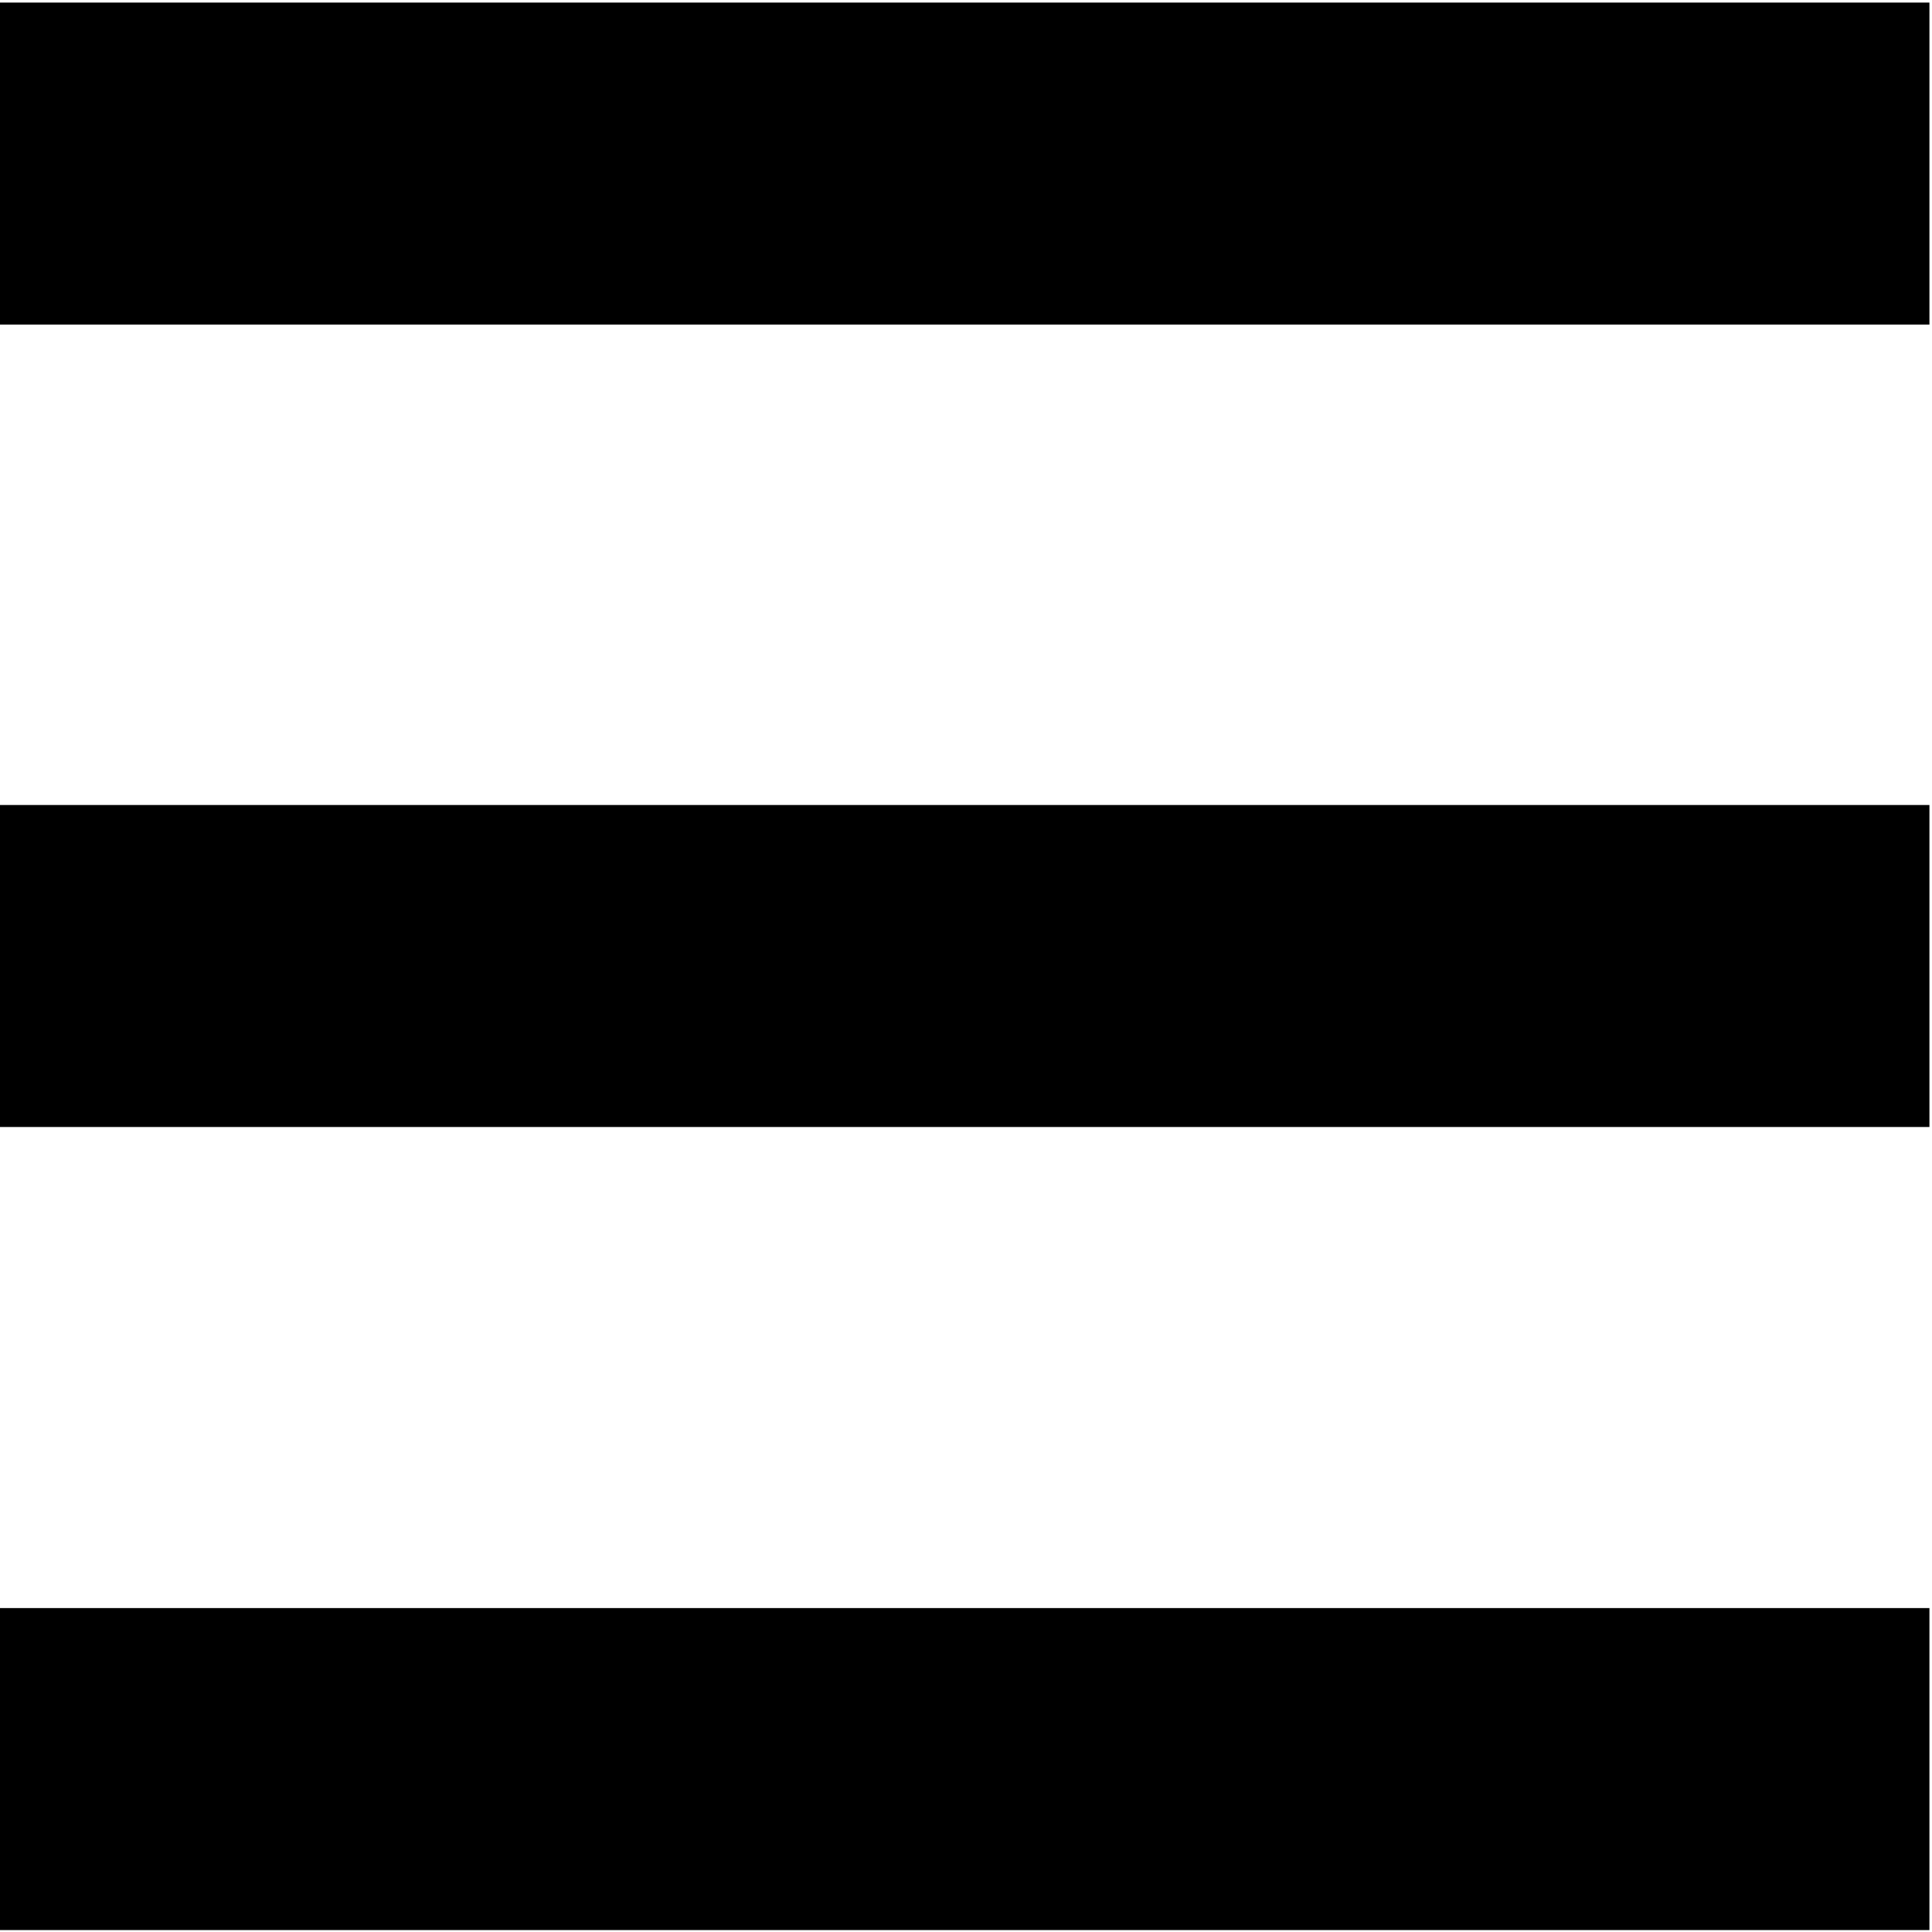 <?xml version="1.0" encoding="UTF-8"?><svg id="Layer_1" xmlns="http://www.w3.org/2000/svg" viewBox="0 0 30 30"><defs><style>.cls-1{fill:none;stroke:#000;stroke-width:5px;}</style></defs><line class="cls-1" x1="-.02" y1="2.54" x2="29.96" y2="2.54"/><line class="cls-1" x1="-.02" y1="27.47" x2="29.96" y2="27.47"/><line class="cls-1" x1="-.02" y1="15" x2="29.96" y2="15"/></svg>